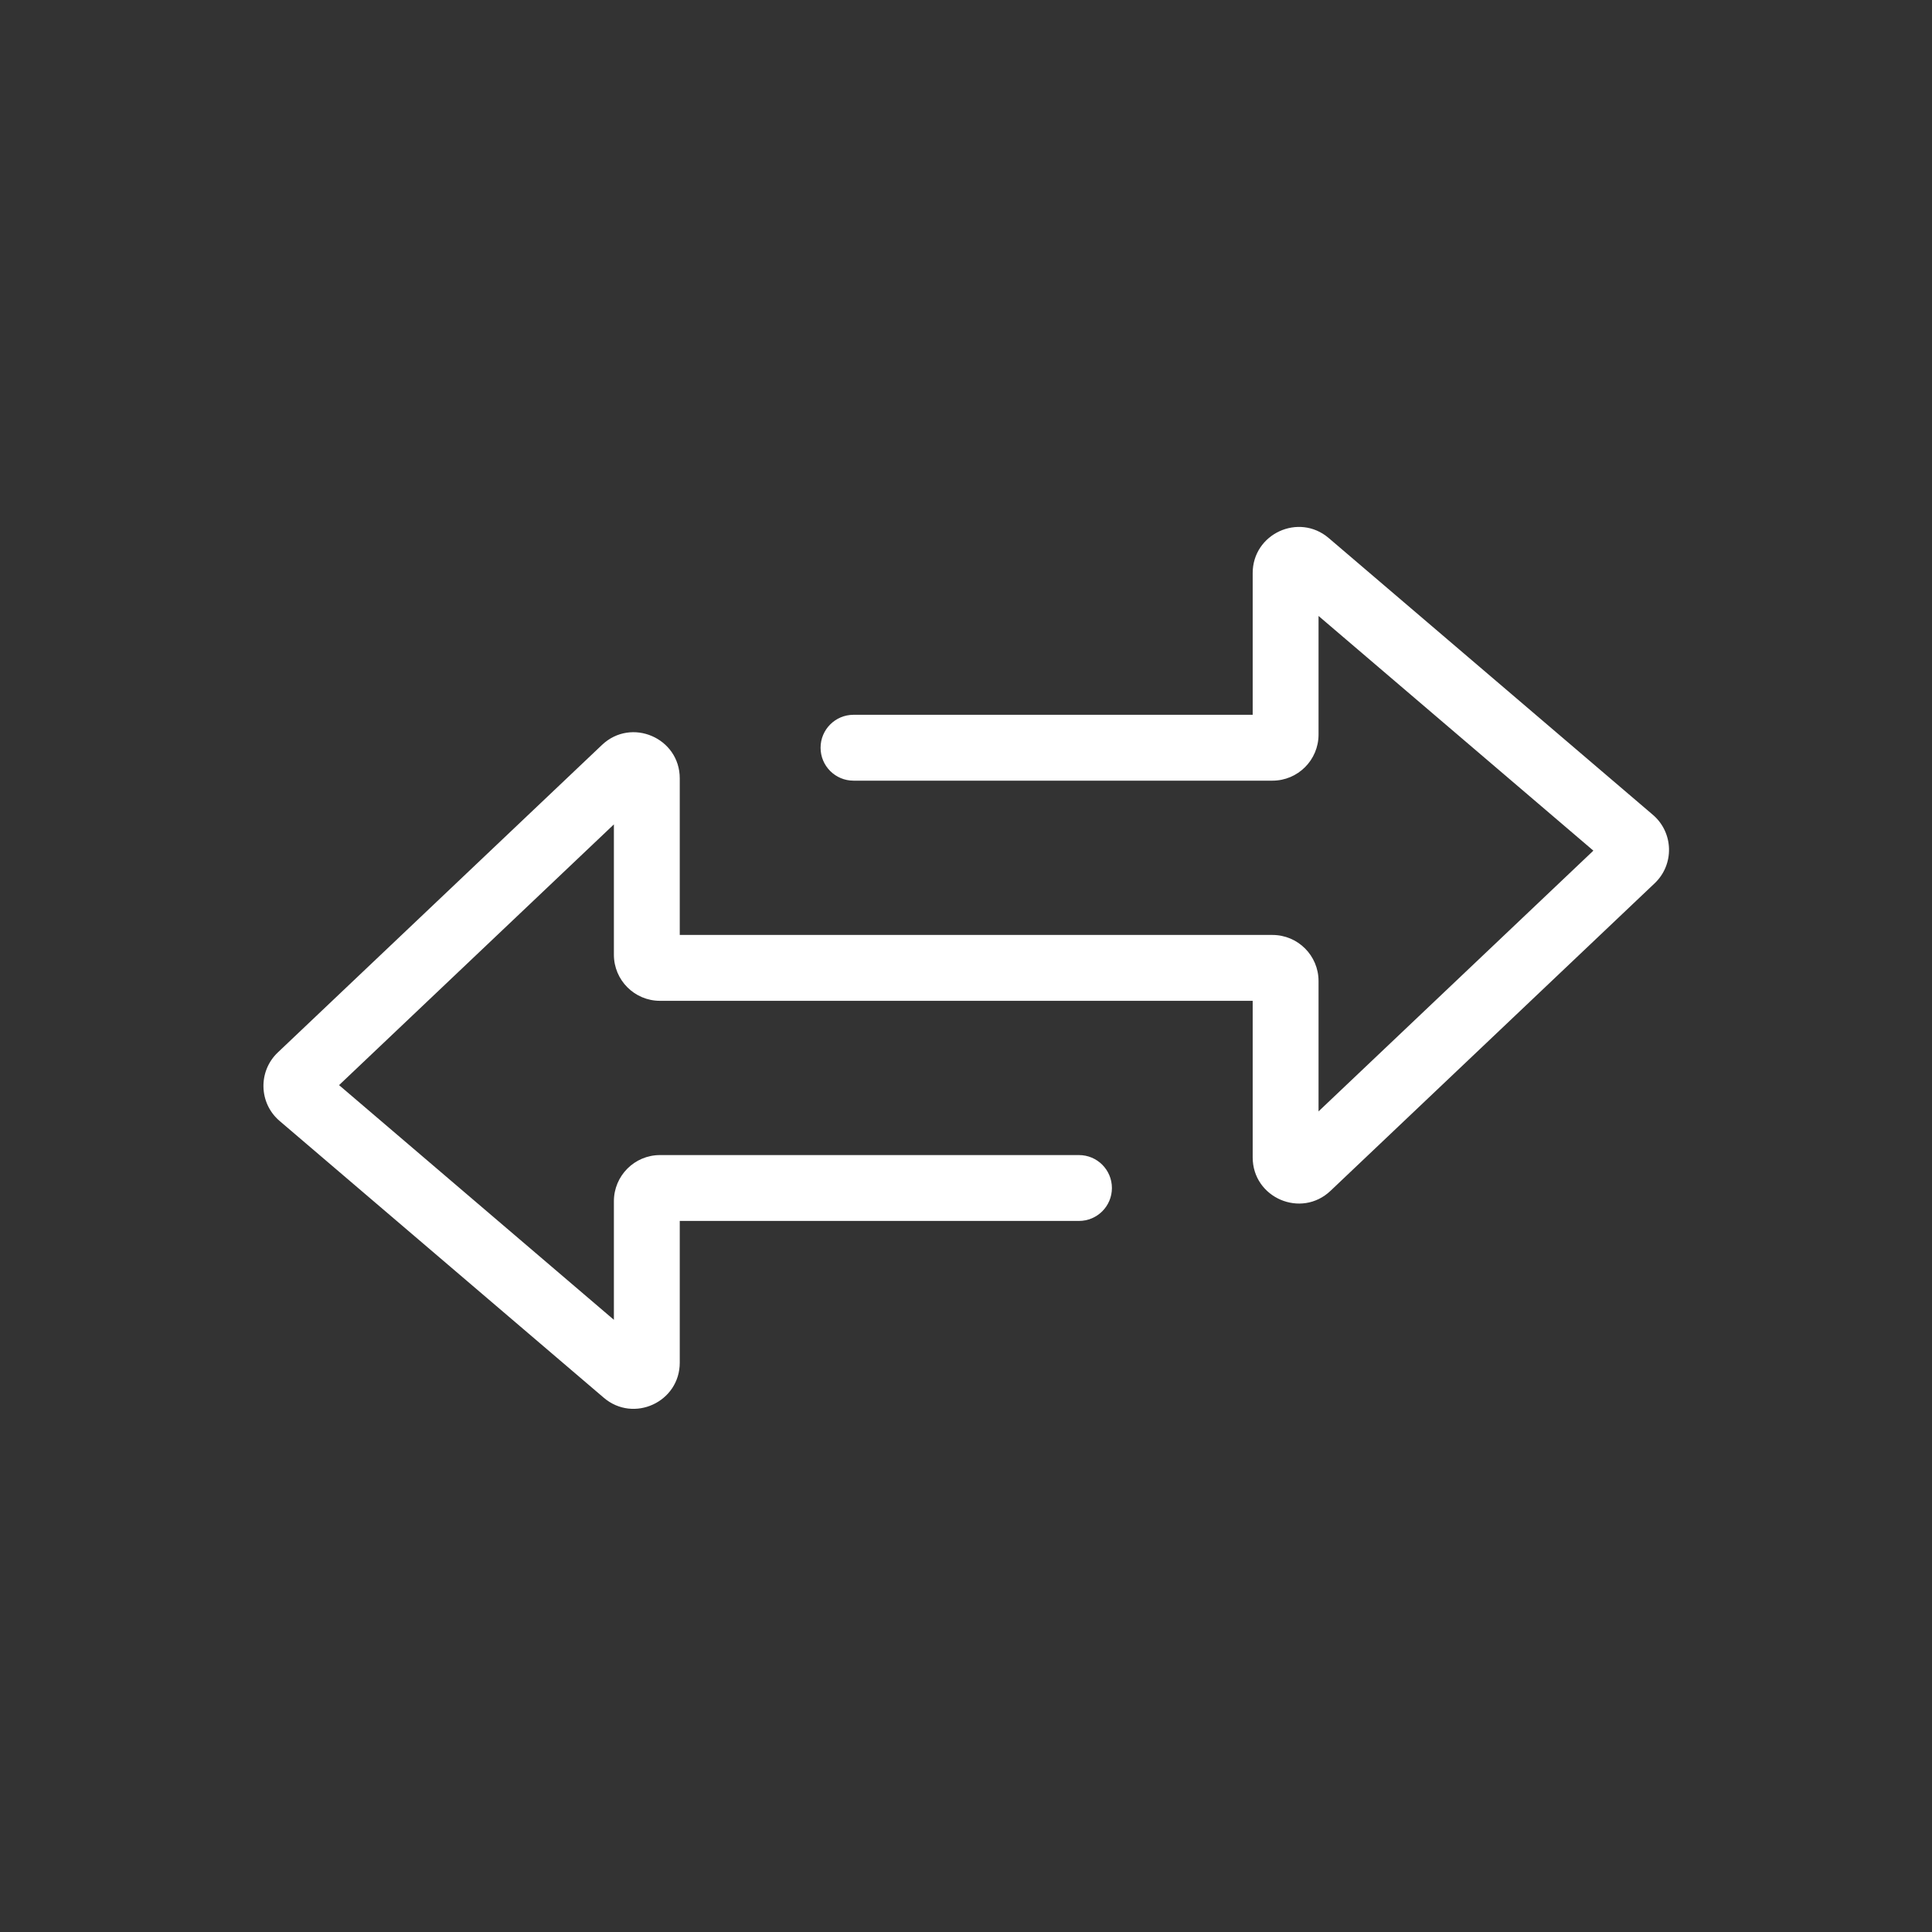 <svg width="44" height="44" viewBox="0 0 44 44" fill="none" xmlns="http://www.w3.org/2000/svg">
<rect x="0" y="0" width="44" height="44" fill="#333333" stroke="none"/>
<path fill-rule="evenodd" clip-rule="evenodd" d="M13.981 21.743L13.981 18.775L7.722 24.713L13.981 30.058L13.981 27.357C13.981 26.777 14.451 26.306 15.031 26.306L24.573 26.306C24.987 26.306 25.323 26.642 25.323 27.056C25.323 27.471 24.987 27.806 24.573 27.806L15.481 27.806V31.034C15.481 31.93 14.431 32.414 13.75 31.832L6.368 25.529C5.894 25.125 5.875 24.398 6.327 23.969L13.709 16.966C14.378 16.331 15.481 16.805 15.481 17.727V21.293L27.14 21.293L28.979 21.293C29.559 21.293 30.029 21.763 30.029 22.343V25.311L36.288 19.373L30.029 14.028V16.729C30.029 17.309 29.559 17.779 28.979 17.779H19.438C19.024 17.779 18.688 17.444 18.688 17.029C18.688 16.615 19.024 16.279 19.438 16.279H28.529V13.052C28.529 12.156 29.58 11.672 30.261 12.254L37.642 18.556C38.117 18.961 38.136 19.688 37.683 20.117L30.302 27.12C29.633 27.755 28.529 27.28 28.529 26.358V22.793H16.871C16.87 22.793 16.869 22.793 16.869 22.793H15.031C14.451 22.793 13.981 22.323 13.981 21.743Z" fill="white"/>
</svg>
